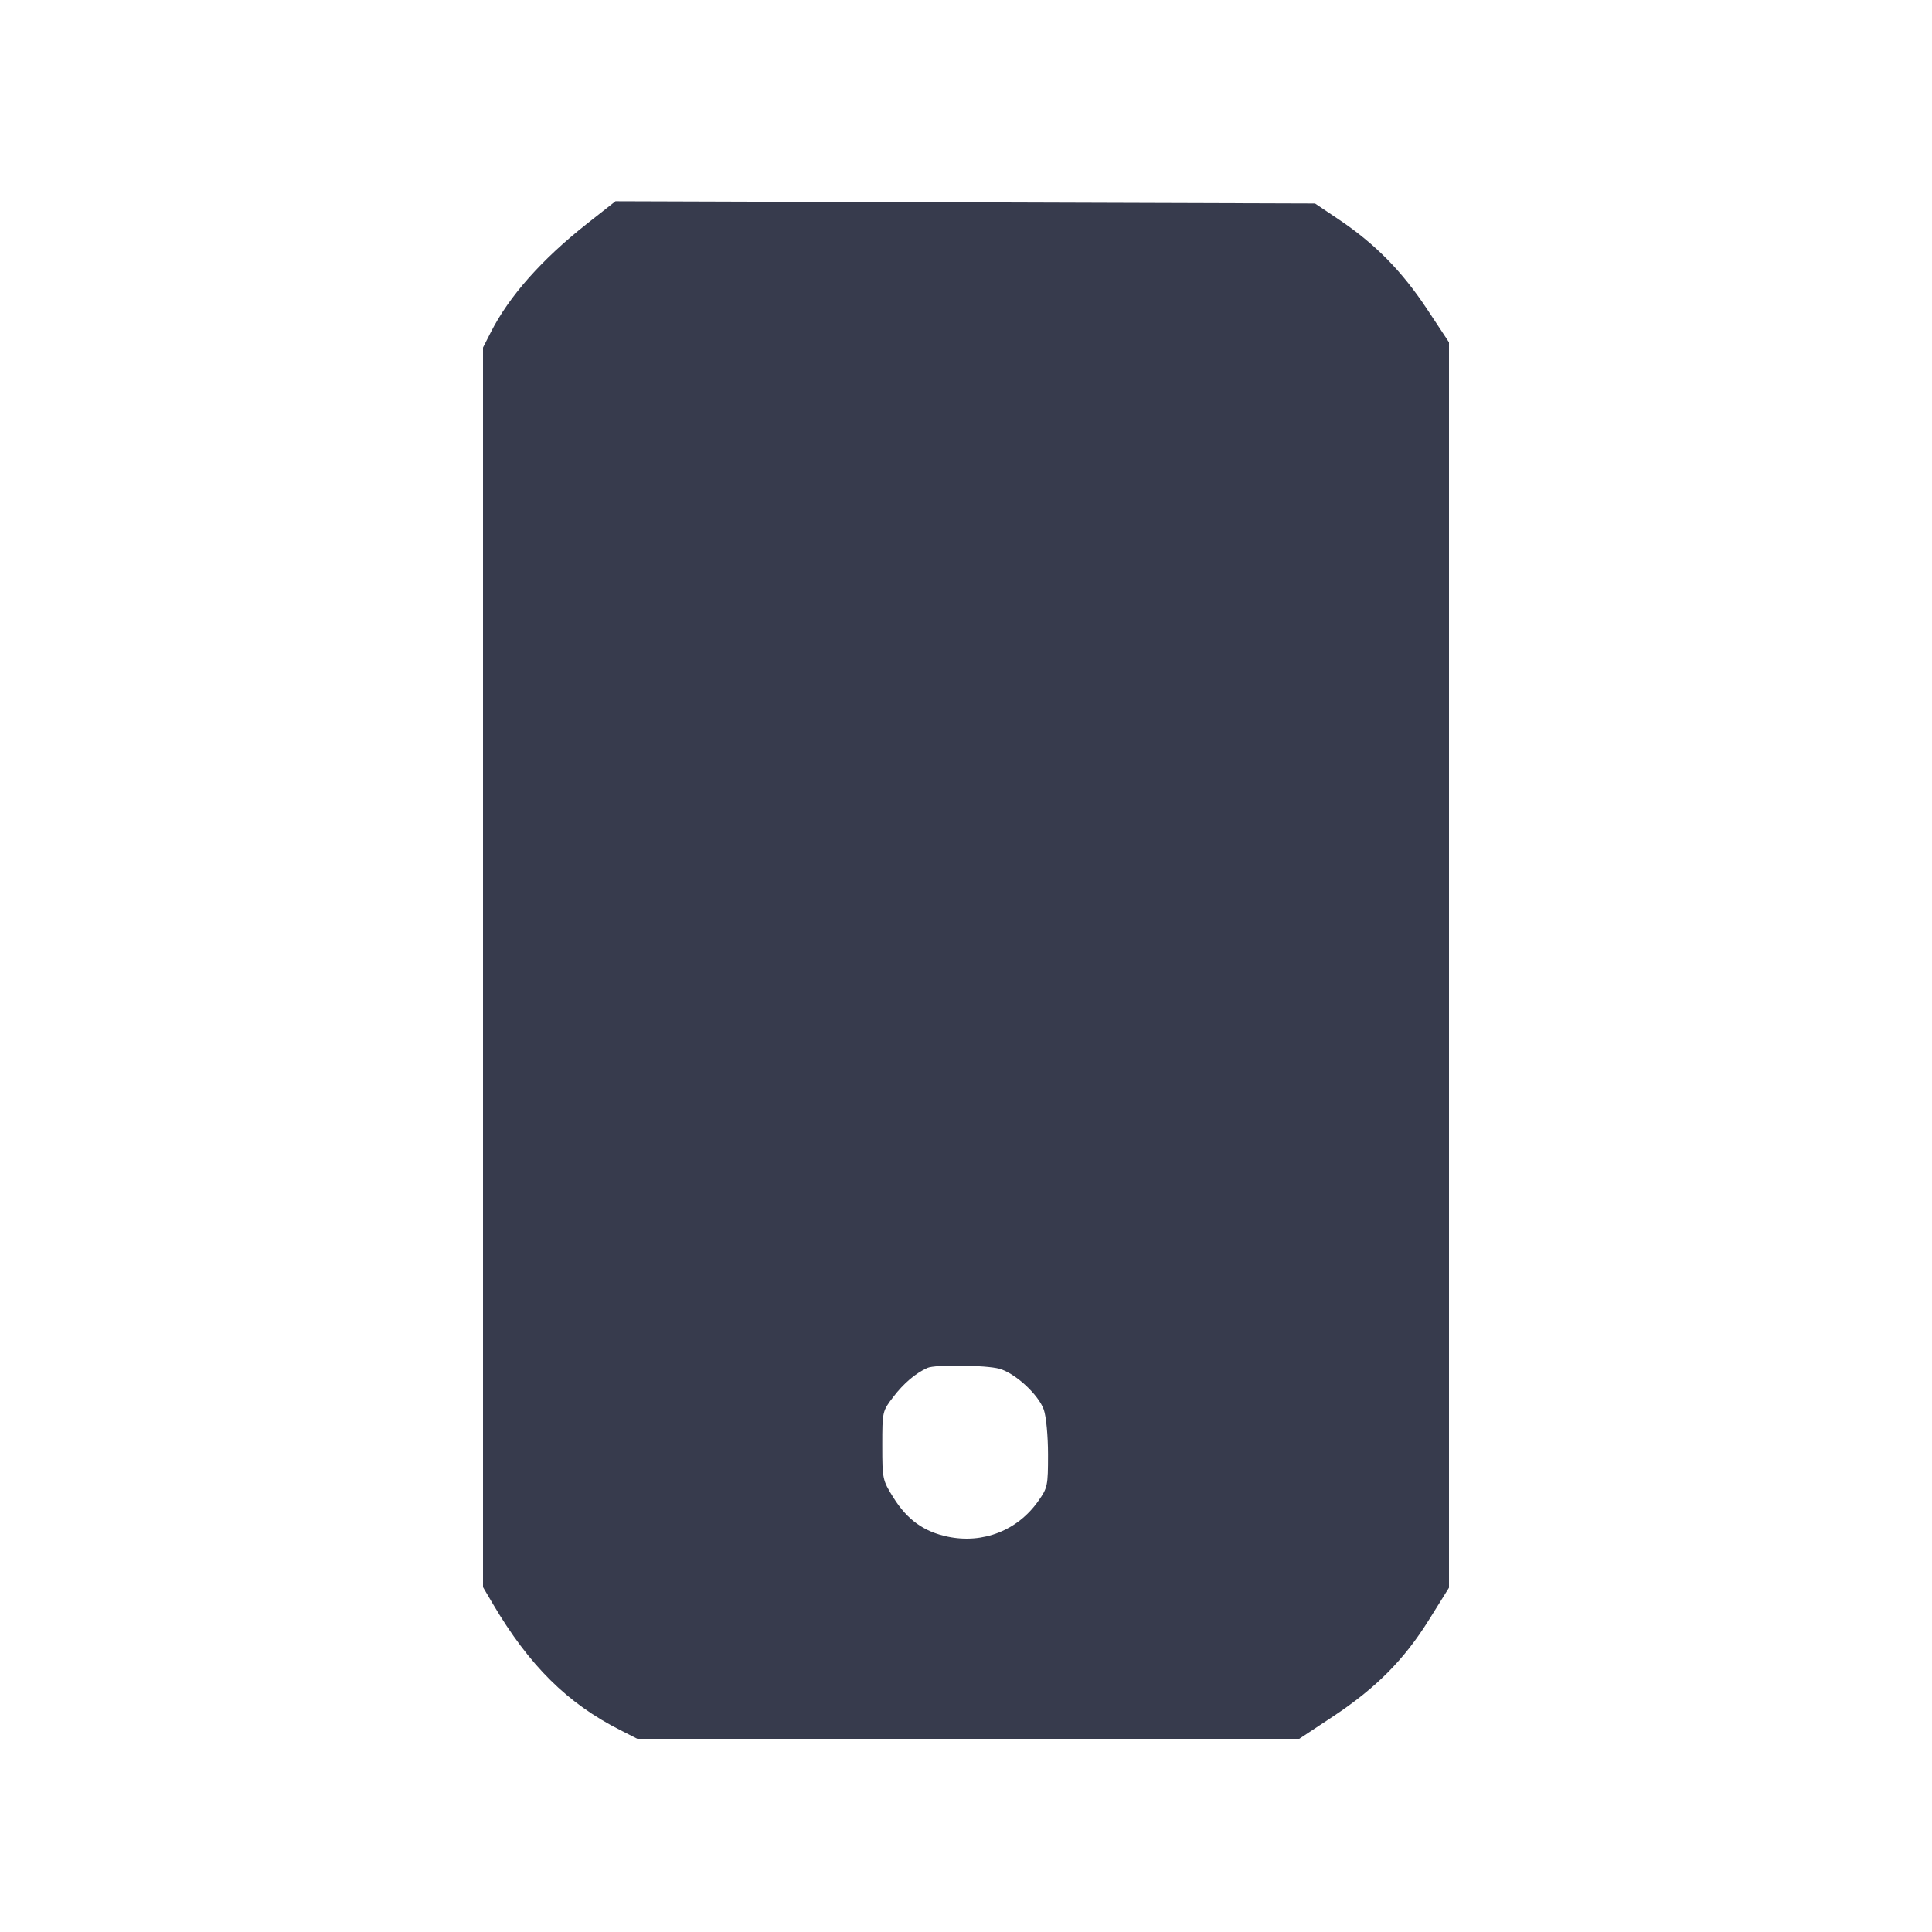 <svg width="24" height="24" viewBox="0 0 24 24" fill="none" xmlns="http://www.w3.org/2000/svg"><path d="M7.293 2.778 C 6.727 3.225,6.324 3.680,6.096 4.129 L 6.000 4.317 6.000 12.017 L 6.000 19.716 6.122 19.923 C 6.575 20.691,7.049 21.161,7.709 21.494 L 7.917 21.600 12.029 21.600 L 16.140 21.600 16.556 21.325 C 17.096 20.967,17.440 20.620,17.750 20.124 L 18.000 19.723 18.000 11.988 L 18.000 4.252 17.725 3.836 C 17.415 3.368,17.083 3.031,16.638 2.731 L 16.336 2.528 11.991 2.514 L 7.646 2.500 7.293 2.778 M12.414 17.003 C 12.612 17.058,12.901 17.325,12.967 17.513 C 12.996 17.596,13.019 17.839,13.019 18.067 C 13.019 18.456,13.014 18.482,12.898 18.646 C 12.642 19.011,12.211 19.181,11.773 19.089 C 11.476 19.027,11.271 18.879,11.099 18.605 C 10.963 18.387,10.960 18.374,10.960 17.957 C 10.960 17.534,10.961 17.530,11.097 17.353 C 11.223 17.187,11.373 17.059,11.520 16.993 C 11.616 16.949,12.246 16.957,12.414 17.003 " fill="#373B4D" stroke="none" fill-rule="evenodd"></path></svg>